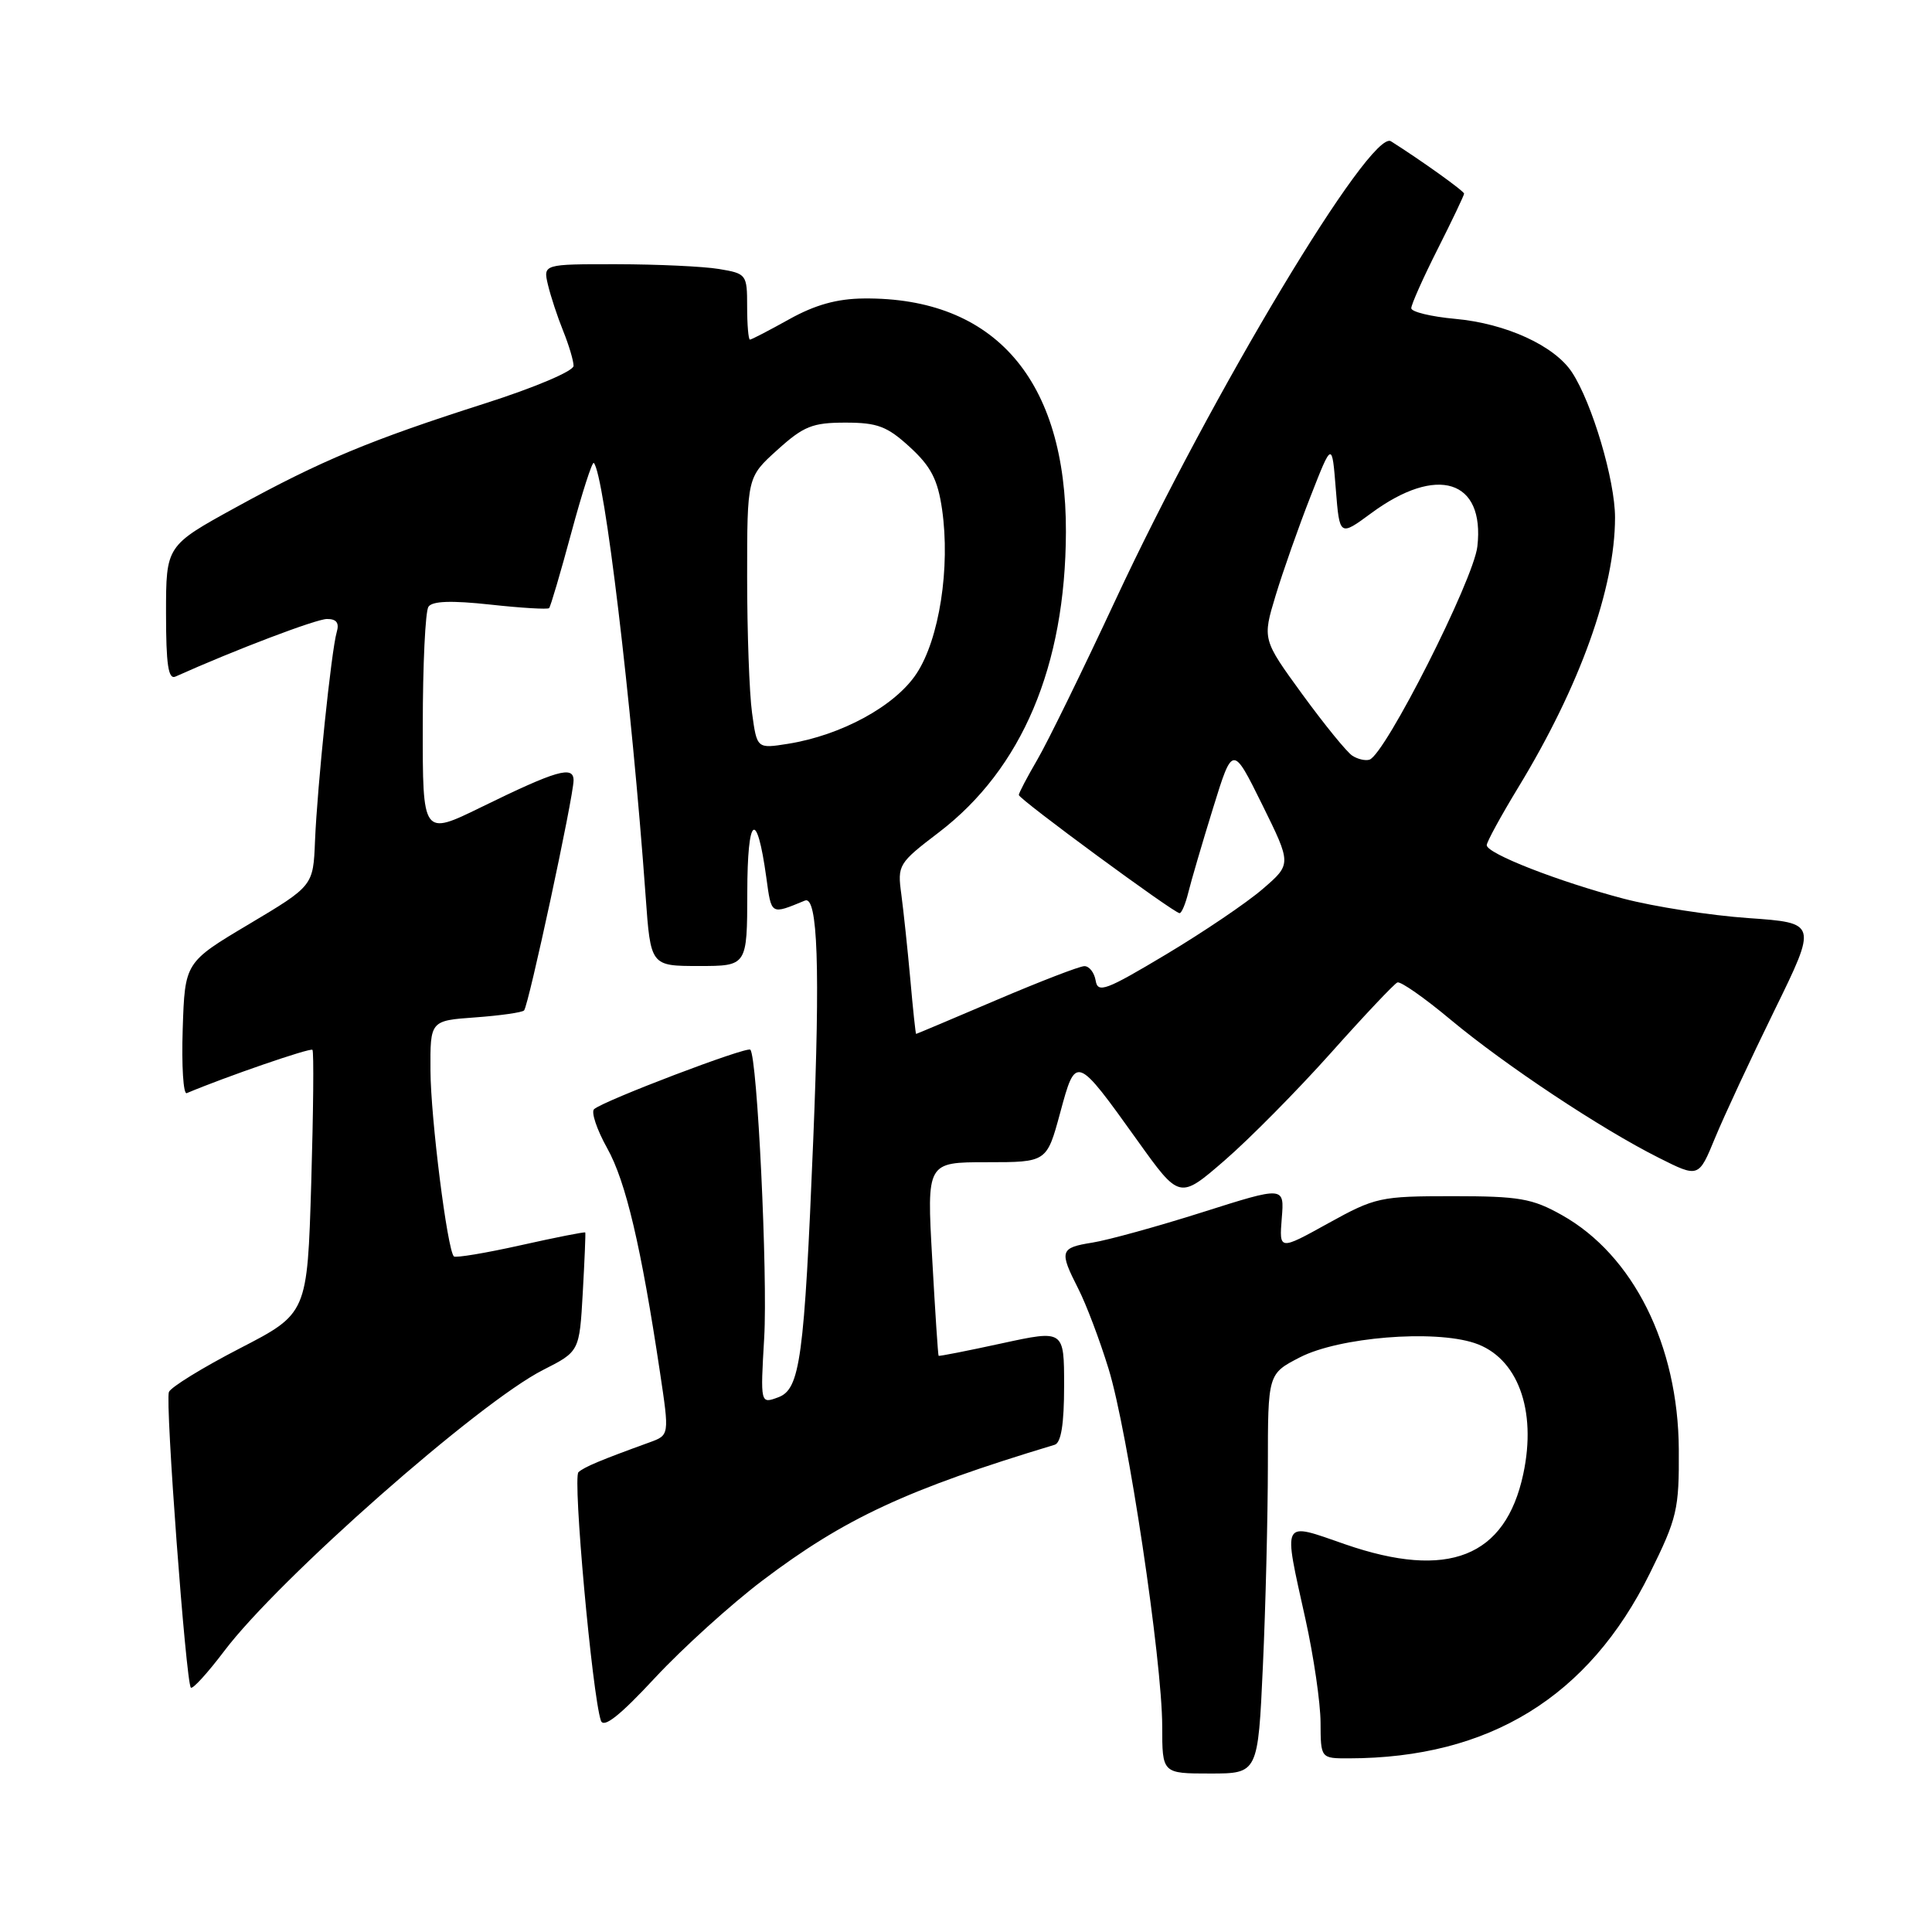 <?xml version="1.0" encoding="UTF-8" standalone="no"?>
<!DOCTYPE svg PUBLIC "-//W3C//DTD SVG 1.1//EN" "http://www.w3.org/Graphics/SVG/1.1/DTD/svg11.dtd" >
<svg xmlns="http://www.w3.org/2000/svg" xmlns:xlink="http://www.w3.org/1999/xlink" version="1.1" viewBox="0 0 256 256">
 <g >
 <path fill="currentColor"
d=" M 167.34 220.75 C 167.70 212.91 167.99 201.00 168.00 194.27 C 168.00 182.04 168.00 182.04 172.25 179.85 C 177.43 177.19 189.94 176.16 195.38 177.96 C 201.07 179.84 203.67 186.80 201.84 195.32 C 199.48 206.34 191.87 209.34 178.25 204.63 C 169.71 201.67 170.01 201.11 172.98 214.55 C 174.07 219.47 174.97 225.64 174.98 228.25 C 175.00 233.00 175.00 233.00 178.75 232.99 C 197.34 232.96 210.51 224.86 218.60 208.50 C 222.24 201.14 222.50 200.03 222.45 192.05 C 222.37 178.25 216.42 166.31 206.95 161.00 C 203.03 158.80 201.31 158.50 192.50 158.50 C 182.89 158.50 182.24 158.64 176.00 162.09 C 169.50 165.69 169.50 165.69 169.84 161.43 C 170.19 157.18 170.19 157.18 159.35 160.62 C 153.39 162.51 146.83 164.32 144.76 164.65 C 140.44 165.34 140.32 165.74 142.89 170.79 C 143.93 172.83 145.73 177.59 146.89 181.37 C 149.44 189.62 153.99 220.00 154.00 228.75 C 154.00 235.00 154.00 235.00 160.34 235.00 C 166.69 235.00 166.69 235.00 167.34 220.75 Z  M 101.00 209.45 C 111.93 201.18 120.14 197.36 139.75 191.44 C 140.60 191.18 141.00 188.71 141.00 183.63 C 141.00 176.21 141.00 176.21 132.75 178.00 C 128.21 178.99 124.44 179.73 124.37 179.65 C 124.29 179.57 123.91 173.76 123.52 166.75 C 122.80 154.00 122.80 154.00 130.75 154.00 C 138.70 154.00 138.70 154.00 140.47 147.48 C 142.56 139.74 142.56 139.73 150.74 151.16 C 156.30 158.93 156.30 158.93 162.27 153.76 C 165.55 150.92 171.88 144.52 176.32 139.55 C 180.76 134.57 184.74 130.36 185.16 130.18 C 185.58 130.00 188.75 132.22 192.21 135.11 C 199.46 141.15 212.12 149.56 219.79 153.41 C 225.08 156.07 225.08 156.07 227.25 150.79 C 228.45 147.88 231.99 140.28 235.12 133.89 C 240.80 122.29 240.80 122.29 231.65 121.65 C 226.62 121.30 219.19 120.14 215.14 119.08 C 206.48 116.80 197.00 113.10 197.00 111.99 C 197.00 111.56 198.88 108.12 201.17 104.35 C 209.35 90.91 214.00 77.94 214.00 68.57 C 214.00 63.64 210.97 53.41 208.30 49.34 C 205.99 45.81 199.55 42.86 192.82 42.25 C 189.62 41.96 187.00 41.32 187.00 40.84 C 187.00 40.35 188.57 36.82 190.50 33.00 C 192.43 29.18 194.00 25.87 194.00 25.66 C 194.00 25.32 188.34 21.27 184.31 18.72 C 181.64 17.03 160.55 52.14 147.81 79.50 C 143.45 88.85 138.79 98.38 137.44 100.68 C 136.10 102.98 135.00 105.07 135.00 105.34 C 135.00 105.89 155.56 121.00 156.30 121.00 C 156.57 121.00 157.09 119.76 157.46 118.25 C 157.83 116.74 159.30 111.72 160.73 107.10 C 163.33 98.69 163.33 98.69 167.24 106.60 C 171.14 114.50 171.14 114.50 167.32 117.79 C 165.22 119.61 159.45 123.51 154.50 126.47 C 146.51 131.25 145.46 131.64 145.18 129.93 C 145.00 128.87 144.33 128.01 143.68 128.02 C 143.03 128.03 137.78 130.06 132.01 132.52 C 126.24 134.98 121.46 137.00 121.39 137.00 C 121.32 137.00 120.97 133.74 120.62 129.75 C 120.26 125.76 119.72 120.70 119.43 118.50 C 118.90 114.61 119.04 114.38 124.42 110.28 C 135.43 101.86 141.18 88.26 141.24 70.50 C 141.30 50.34 131.82 39.38 114.46 39.55 C 110.90 39.58 107.99 40.40 104.58 42.30 C 101.92 43.78 99.58 45.00 99.37 45.00 C 99.17 45.00 99.00 43.03 99.00 40.63 C 99.00 36.36 98.92 36.25 95.25 35.64 C 93.19 35.30 87.10 35.02 81.73 35.01 C 71.96 35.00 71.96 35.00 72.61 37.75 C 72.97 39.26 73.88 42.02 74.63 43.87 C 75.38 45.73 76.00 47.80 76.00 48.48 C 76.00 49.17 70.86 51.35 64.25 53.46 C 49.04 58.32 42.56 61.02 31.25 67.23 C 22.00 72.31 22.00 72.31 22.00 81.26 C 22.00 88.06 22.30 90.08 23.25 89.65 C 31.09 86.13 41.88 82.03 43.32 82.02 C 44.58 82.01 44.98 82.53 44.62 83.75 C 43.91 86.15 42.04 104.18 41.74 111.44 C 41.50 117.38 41.50 117.38 33.00 122.45 C 24.50 127.51 24.50 127.51 24.21 136.35 C 24.05 141.22 24.29 145.04 24.74 144.85 C 29.83 142.70 41.13 138.80 41.40 139.11 C 41.60 139.32 41.52 147.27 41.24 156.77 C 40.72 174.05 40.72 174.05 31.77 178.67 C 26.85 181.21 22.63 183.81 22.38 184.45 C 21.87 185.77 24.64 222.97 25.29 223.62 C 25.53 223.86 27.52 221.67 29.72 218.76 C 36.92 209.22 63.46 185.83 71.97 181.52 C 76.78 179.08 76.78 179.08 77.22 171.29 C 77.46 167.01 77.61 163.41 77.55 163.31 C 77.50 163.20 73.65 163.96 69.00 165.00 C 64.35 166.04 60.37 166.70 60.14 166.48 C 59.27 165.61 57.07 148.15 57.04 141.87 C 57.00 135.24 57.00 135.24 62.98 134.81 C 66.27 134.57 69.18 134.16 69.44 133.89 C 70.03 133.30 76.00 105.55 76.00 103.40 C 76.00 101.41 73.76 102.06 63.75 106.96 C 56.00 110.75 56.00 110.75 56.02 96.12 C 56.02 88.08 56.36 81.00 56.77 80.40 C 57.27 79.64 59.80 79.55 64.96 80.11 C 69.06 80.56 72.57 80.77 72.76 80.58 C 72.95 80.39 74.27 75.90 75.70 70.60 C 77.13 65.30 78.47 61.14 78.68 61.34 C 80.07 62.74 83.69 92.94 85.55 118.75 C 86.21 128.00 86.21 128.00 92.61 128.00 C 99.00 128.00 99.00 128.00 99.02 118.25 C 99.03 108.05 100.27 107.07 101.54 116.27 C 102.23 121.29 102.09 121.21 106.66 119.33 C 108.36 118.63 108.69 128.30 107.76 151.00 C 106.57 180.07 106.02 184.08 103.12 185.15 C 100.75 186.03 100.75 186.03 101.26 177.26 C 101.74 169.02 100.35 140.01 99.42 139.09 C 98.96 138.63 79.99 145.84 78.72 146.97 C 78.30 147.34 79.08 149.68 80.46 152.15 C 82.93 156.56 84.96 165.21 87.45 181.83 C 88.70 190.16 88.70 190.16 86.10 191.11 C 79.56 193.48 77.44 194.37 76.65 195.07 C 75.86 195.75 78.47 224.55 79.62 227.99 C 79.98 229.04 82.12 227.35 86.81 222.30 C 90.49 218.35 96.88 212.57 101.00 209.45 Z  M 179.20 100.14 C 178.48 99.69 175.51 96.03 172.58 92.02 C 167.27 84.72 167.27 84.72 169.03 78.90 C 170.00 75.70 172.08 69.79 173.65 65.79 C 176.50 58.50 176.50 58.50 177.00 64.80 C 177.50 71.09 177.50 71.09 181.71 67.99 C 190.42 61.57 196.76 63.56 195.76 72.40 C 195.27 76.82 183.53 100.01 181.46 100.66 C 180.93 100.83 179.91 100.60 179.20 100.14 Z  M 99.65 94.46 C 99.29 91.86 99.00 83.76 99.00 76.48 C 99.00 63.23 99.00 63.23 103.00 59.62 C 106.48 56.47 107.66 56.00 112.02 56.00 C 116.28 56.00 117.56 56.49 120.57 59.25 C 123.36 61.81 124.26 63.55 124.83 67.50 C 125.94 75.19 124.46 84.70 121.44 89.26 C 118.61 93.55 111.49 97.43 104.40 98.56 C 100.30 99.21 100.30 99.21 99.65 94.46 Z "/>
</g>
</svg>